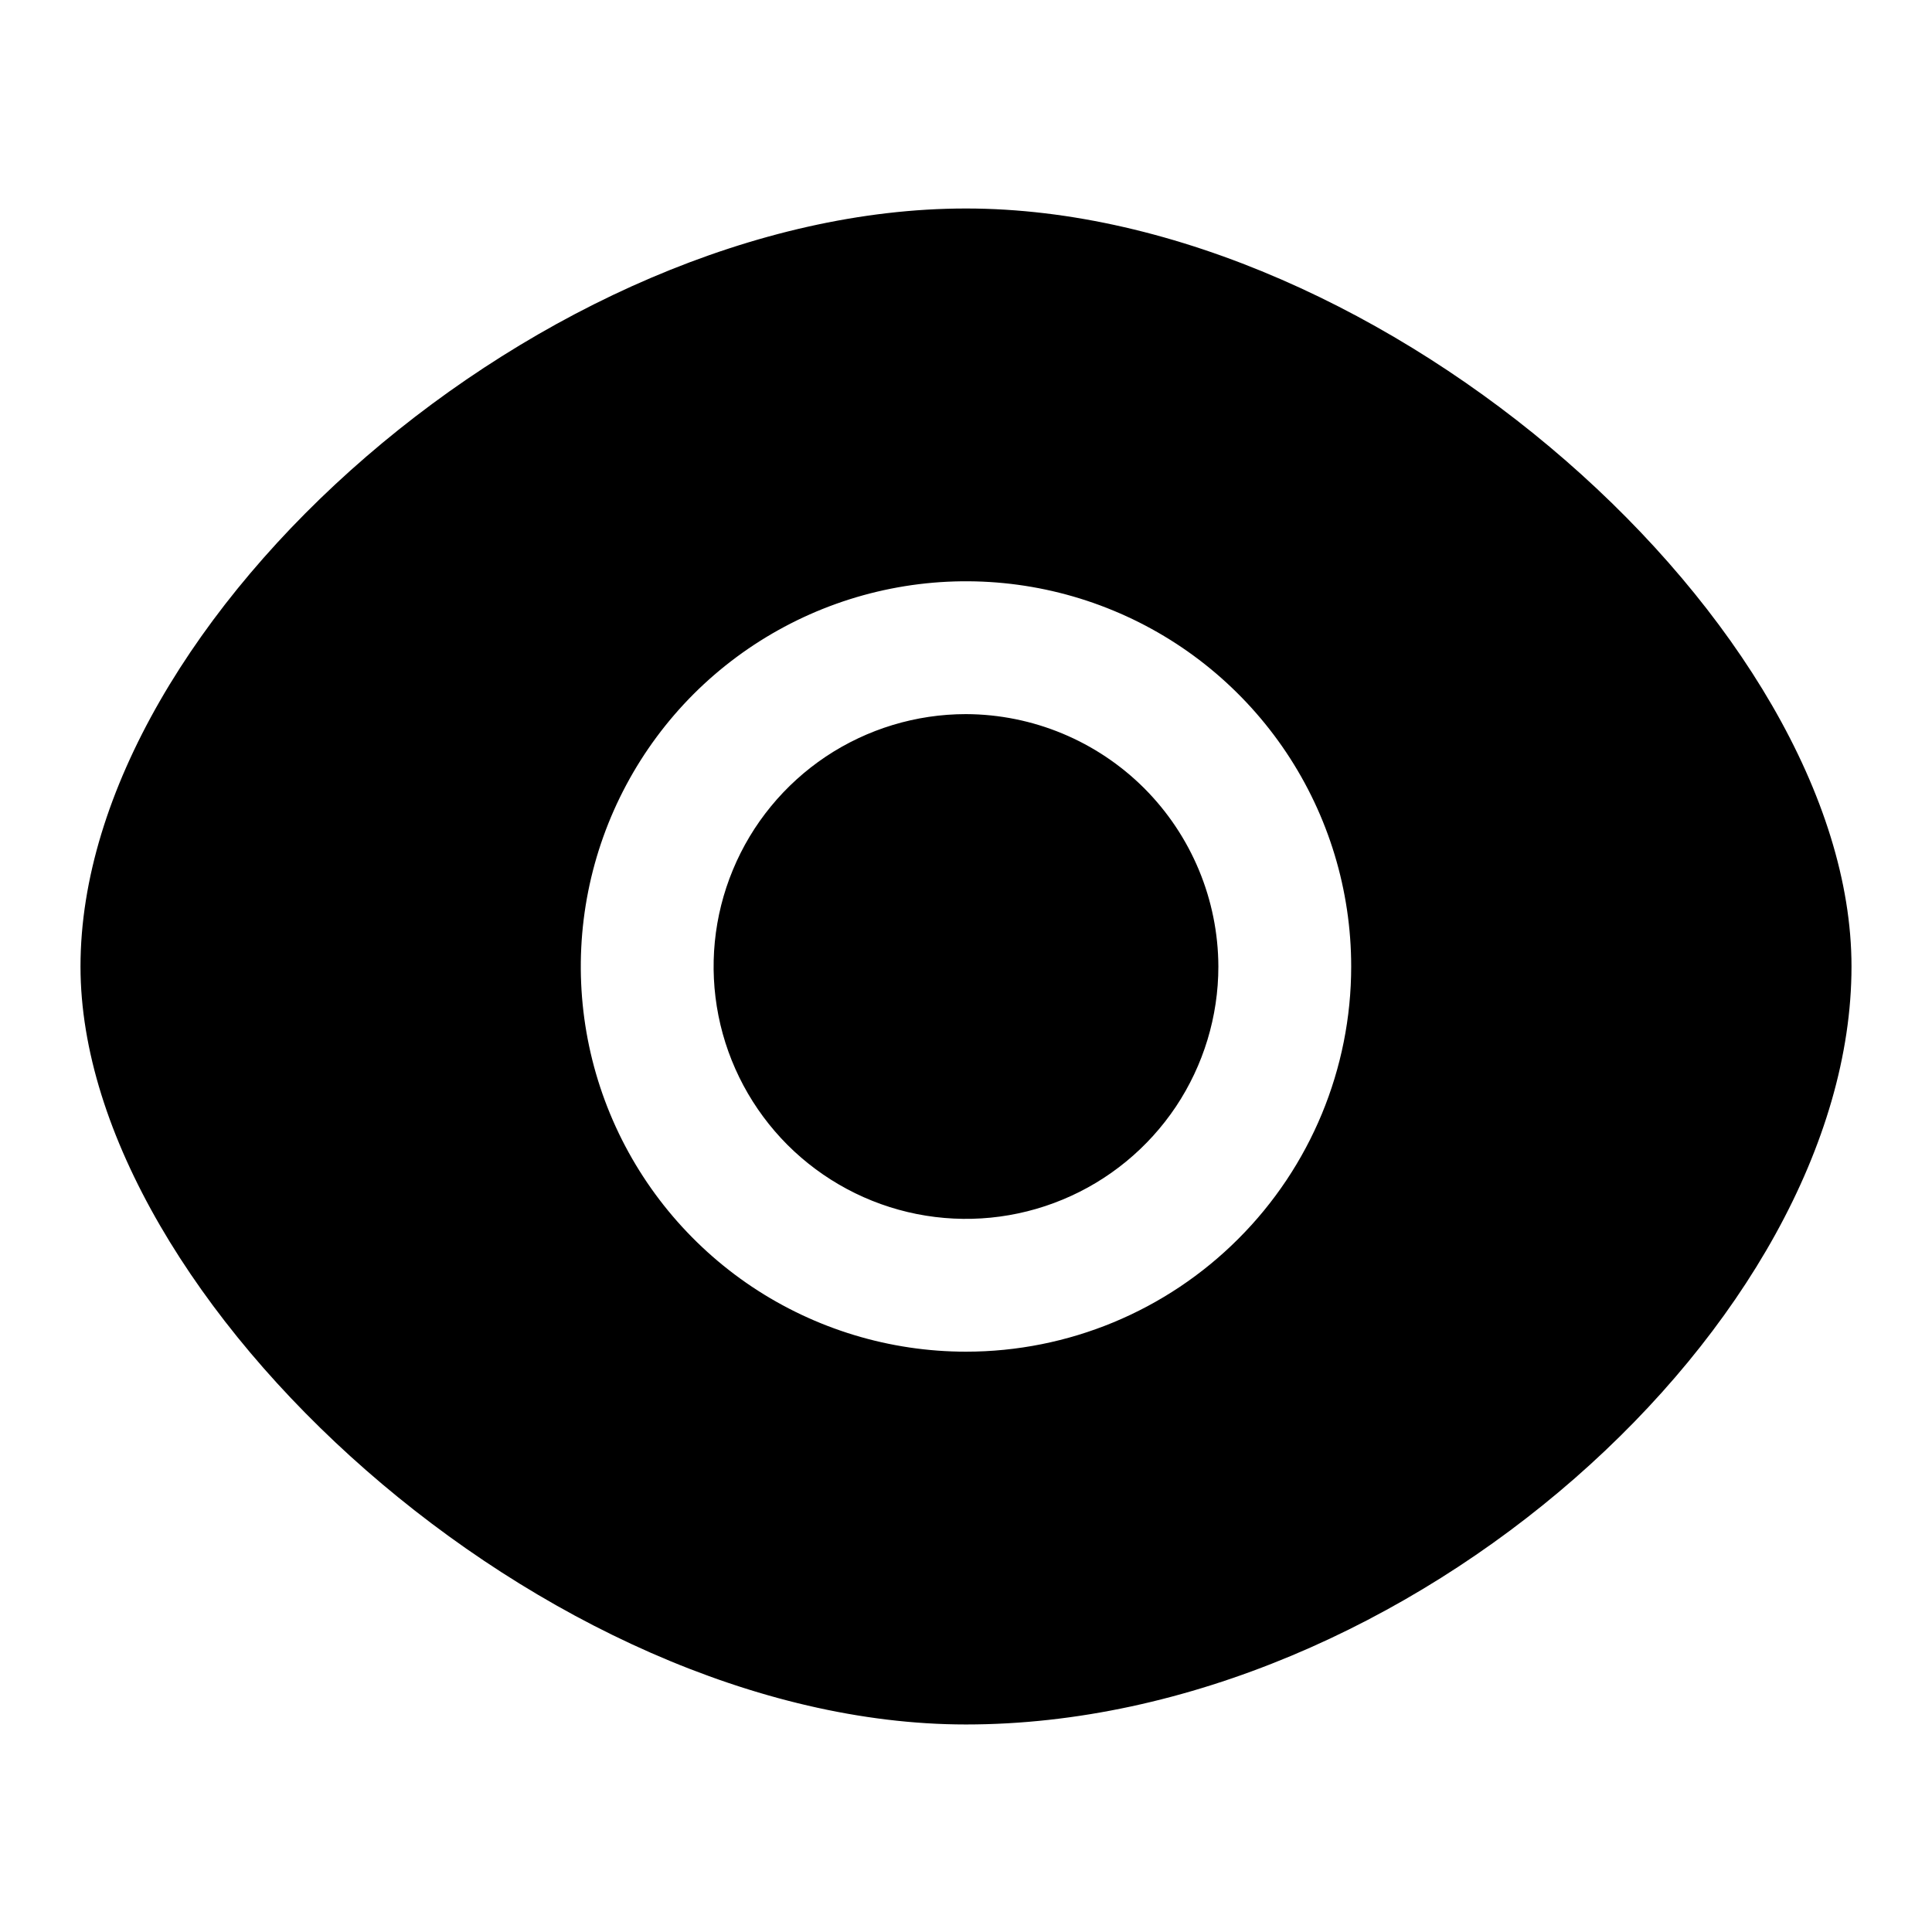 <svg width="24" height="24" viewBox="0 0 24 24" fill="none" xmlns="http://www.w3.org/2000/svg">
<path d="M15.135 12.006C15.135 12.626 14.951 13.232 14.607 13.748C14.262 14.263 13.773 14.665 13.2 14.902C12.627 15.14 11.996 15.202 11.388 15.081C10.78 14.96 10.222 14.661 9.783 14.223C9.345 13.784 9.046 13.226 8.925 12.618C8.804 12.009 8.866 11.379 9.104 10.806C9.341 10.233 9.743 9.744 10.258 9.399C10.774 9.055 11.38 8.871 12 8.871C12.831 8.874 13.626 9.205 14.214 9.792C14.801 10.38 15.132 11.175 15.135 12.006ZM23 12.006C23 16.406 17.5 21.422 12 21.422C6.797 21.422 1 16.142 1 12.006C1 7.672 6.797 2.59 12 2.59C17.203 2.59 23 7.804 23 12.006ZM16.785 12.006C16.785 11.06 16.504 10.134 15.979 9.348C15.453 8.561 14.706 7.947 13.831 7.585C12.957 7.223 11.995 7.128 11.066 7.313C10.138 7.498 9.286 7.953 8.616 8.622C7.947 9.292 7.492 10.144 7.307 11.072C7.122 12.001 7.217 12.963 7.579 13.837C7.941 14.711 8.555 15.459 9.342 15.985C10.129 16.51 11.054 16.791 12 16.791C13.269 16.791 14.486 16.287 15.383 15.389C16.281 14.492 16.785 13.275 16.785 12.006Z" fill="black"/>
</svg>
